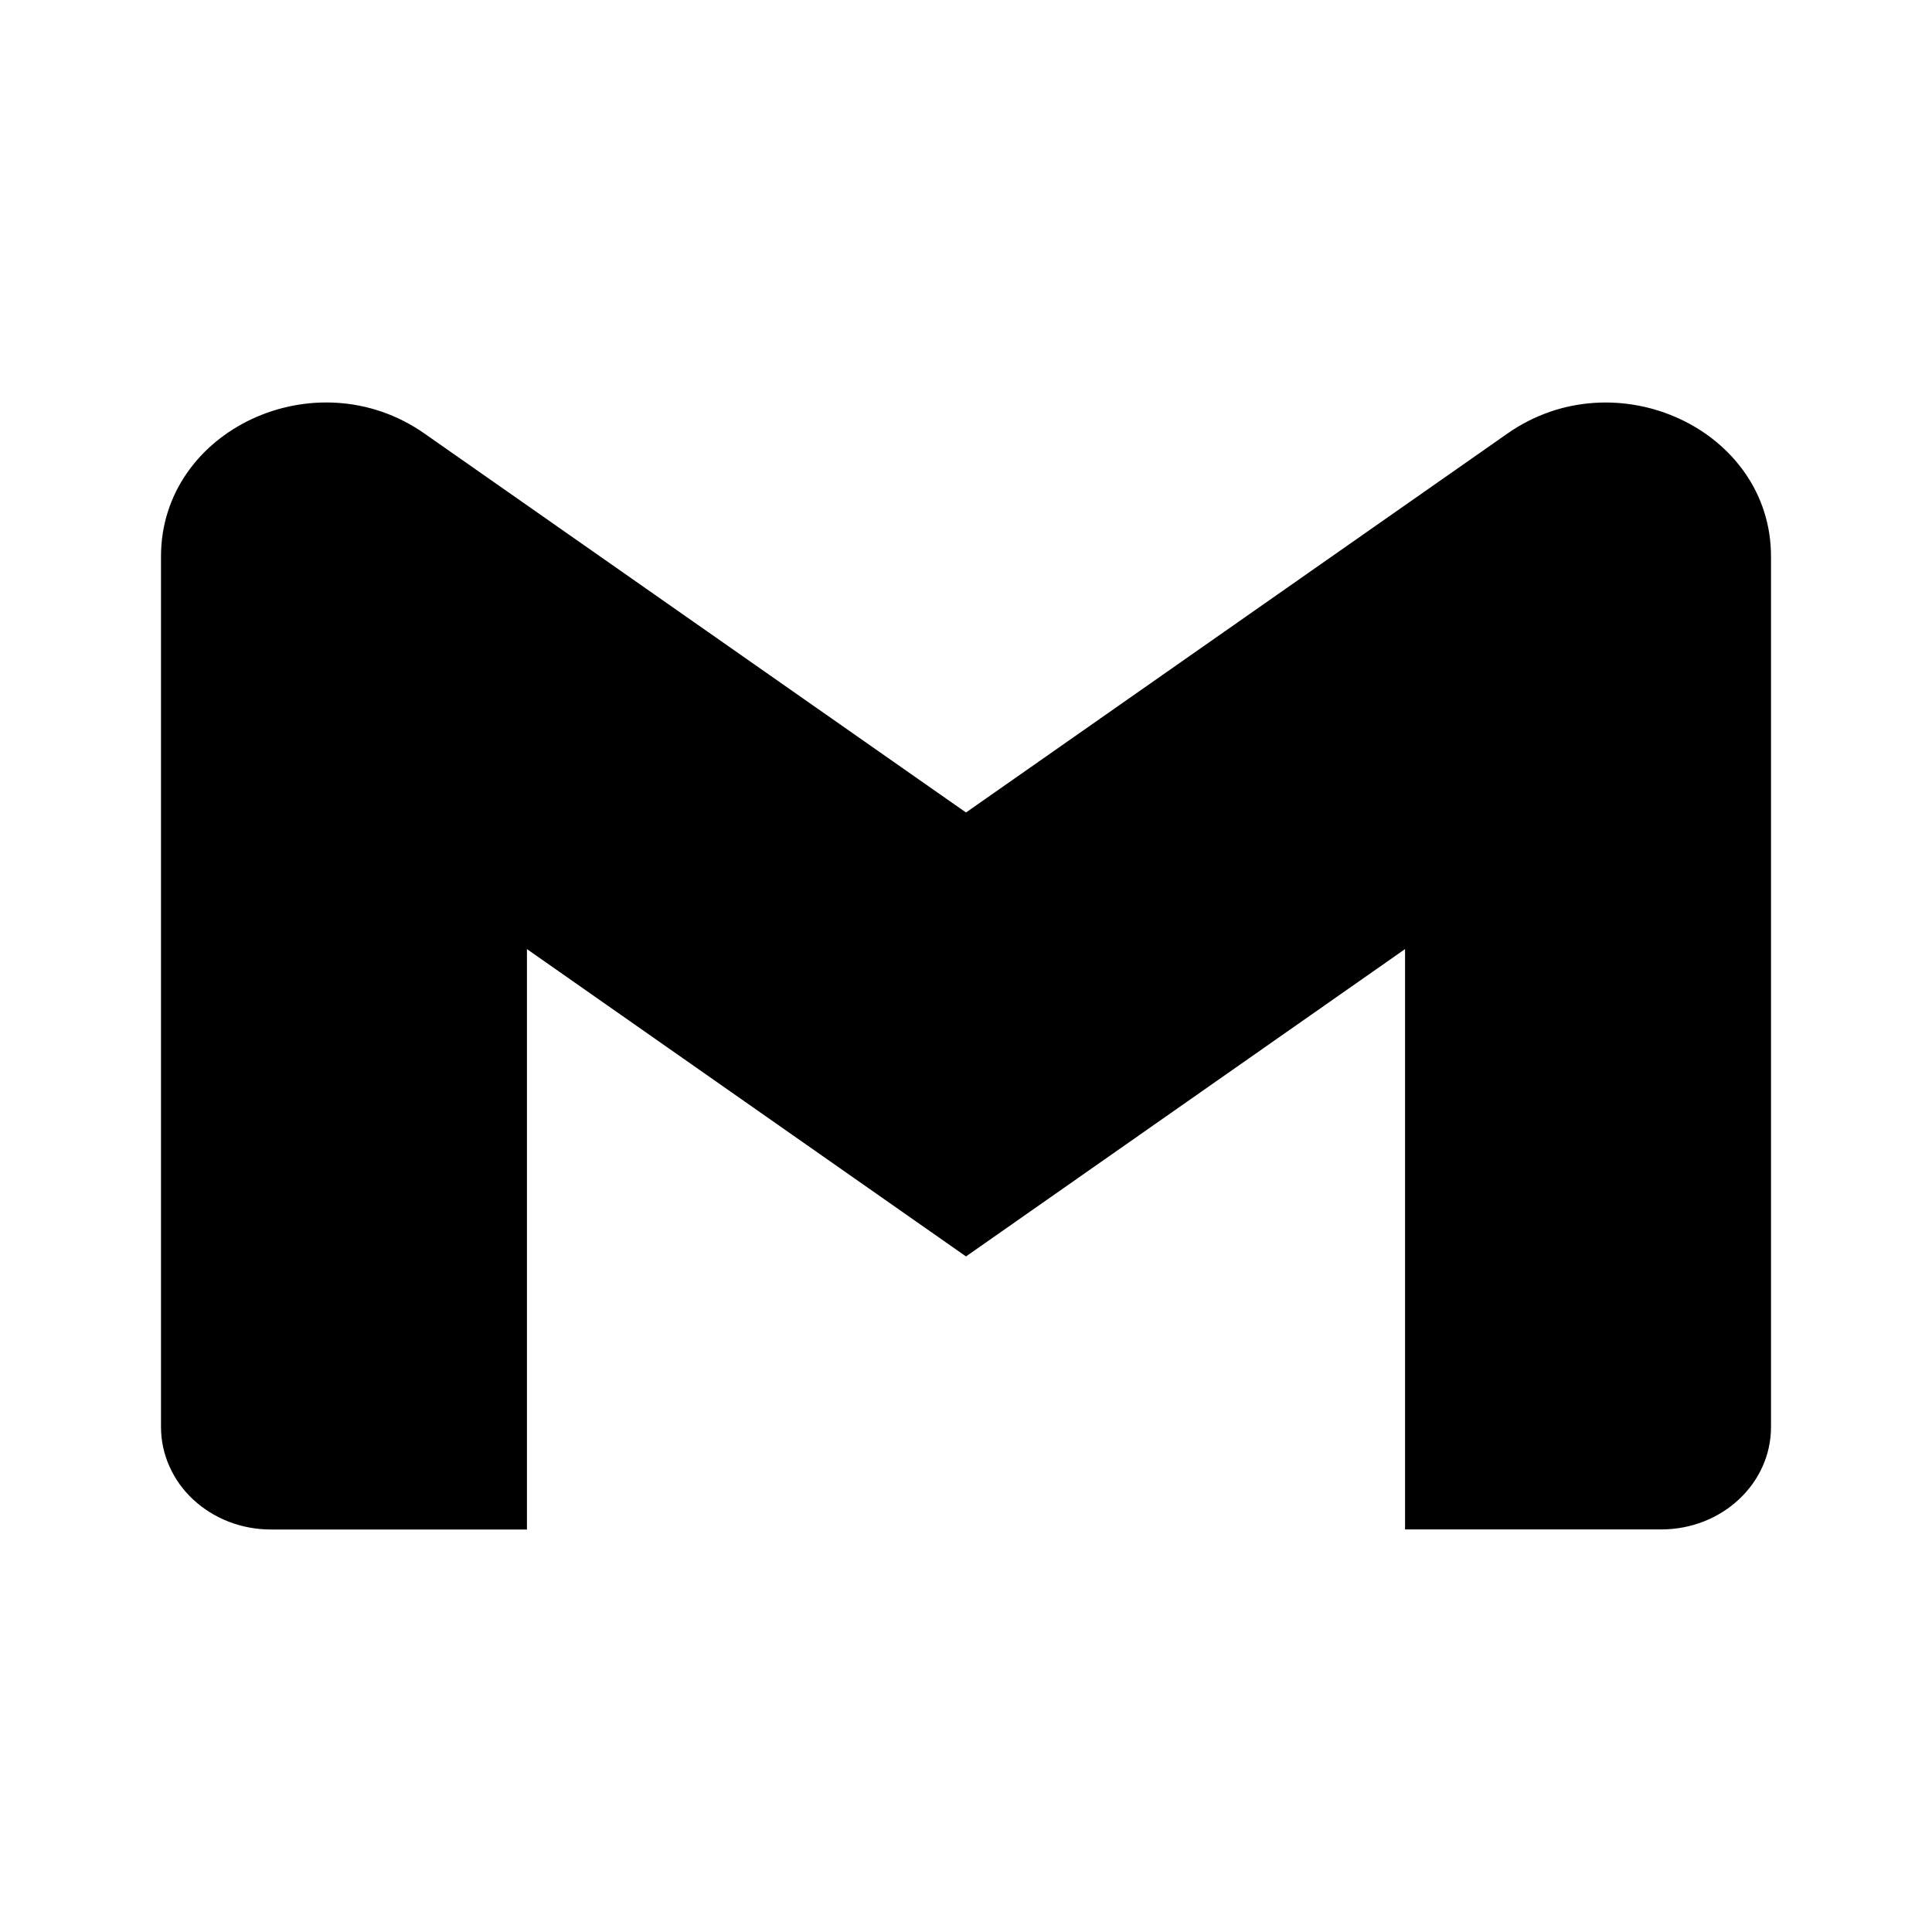<svg width="24" height="24" viewBox="0 0 24 24" fill="none" xmlns="http://www.w3.org/2000/svg">
<path d="M22 6.912V17.727C22 18.43 21.39 18.999 20.637 18.999H17.454V11.79L12 15.608L6.546 11.79V19H3.363C3.184 19 3.007 18.967 2.841 18.903C2.676 18.839 2.526 18.745 2.399 18.627C2.272 18.509 2.172 18.369 2.104 18.214C2.035 18.06 2 17.894 2 17.727V6.912C2 5.339 3.924 4.441 5.272 5.385L12 10.093L18.727 5.385C20.075 4.442 22 5.339 22 6.912Z" fill="black"/>
</svg>
